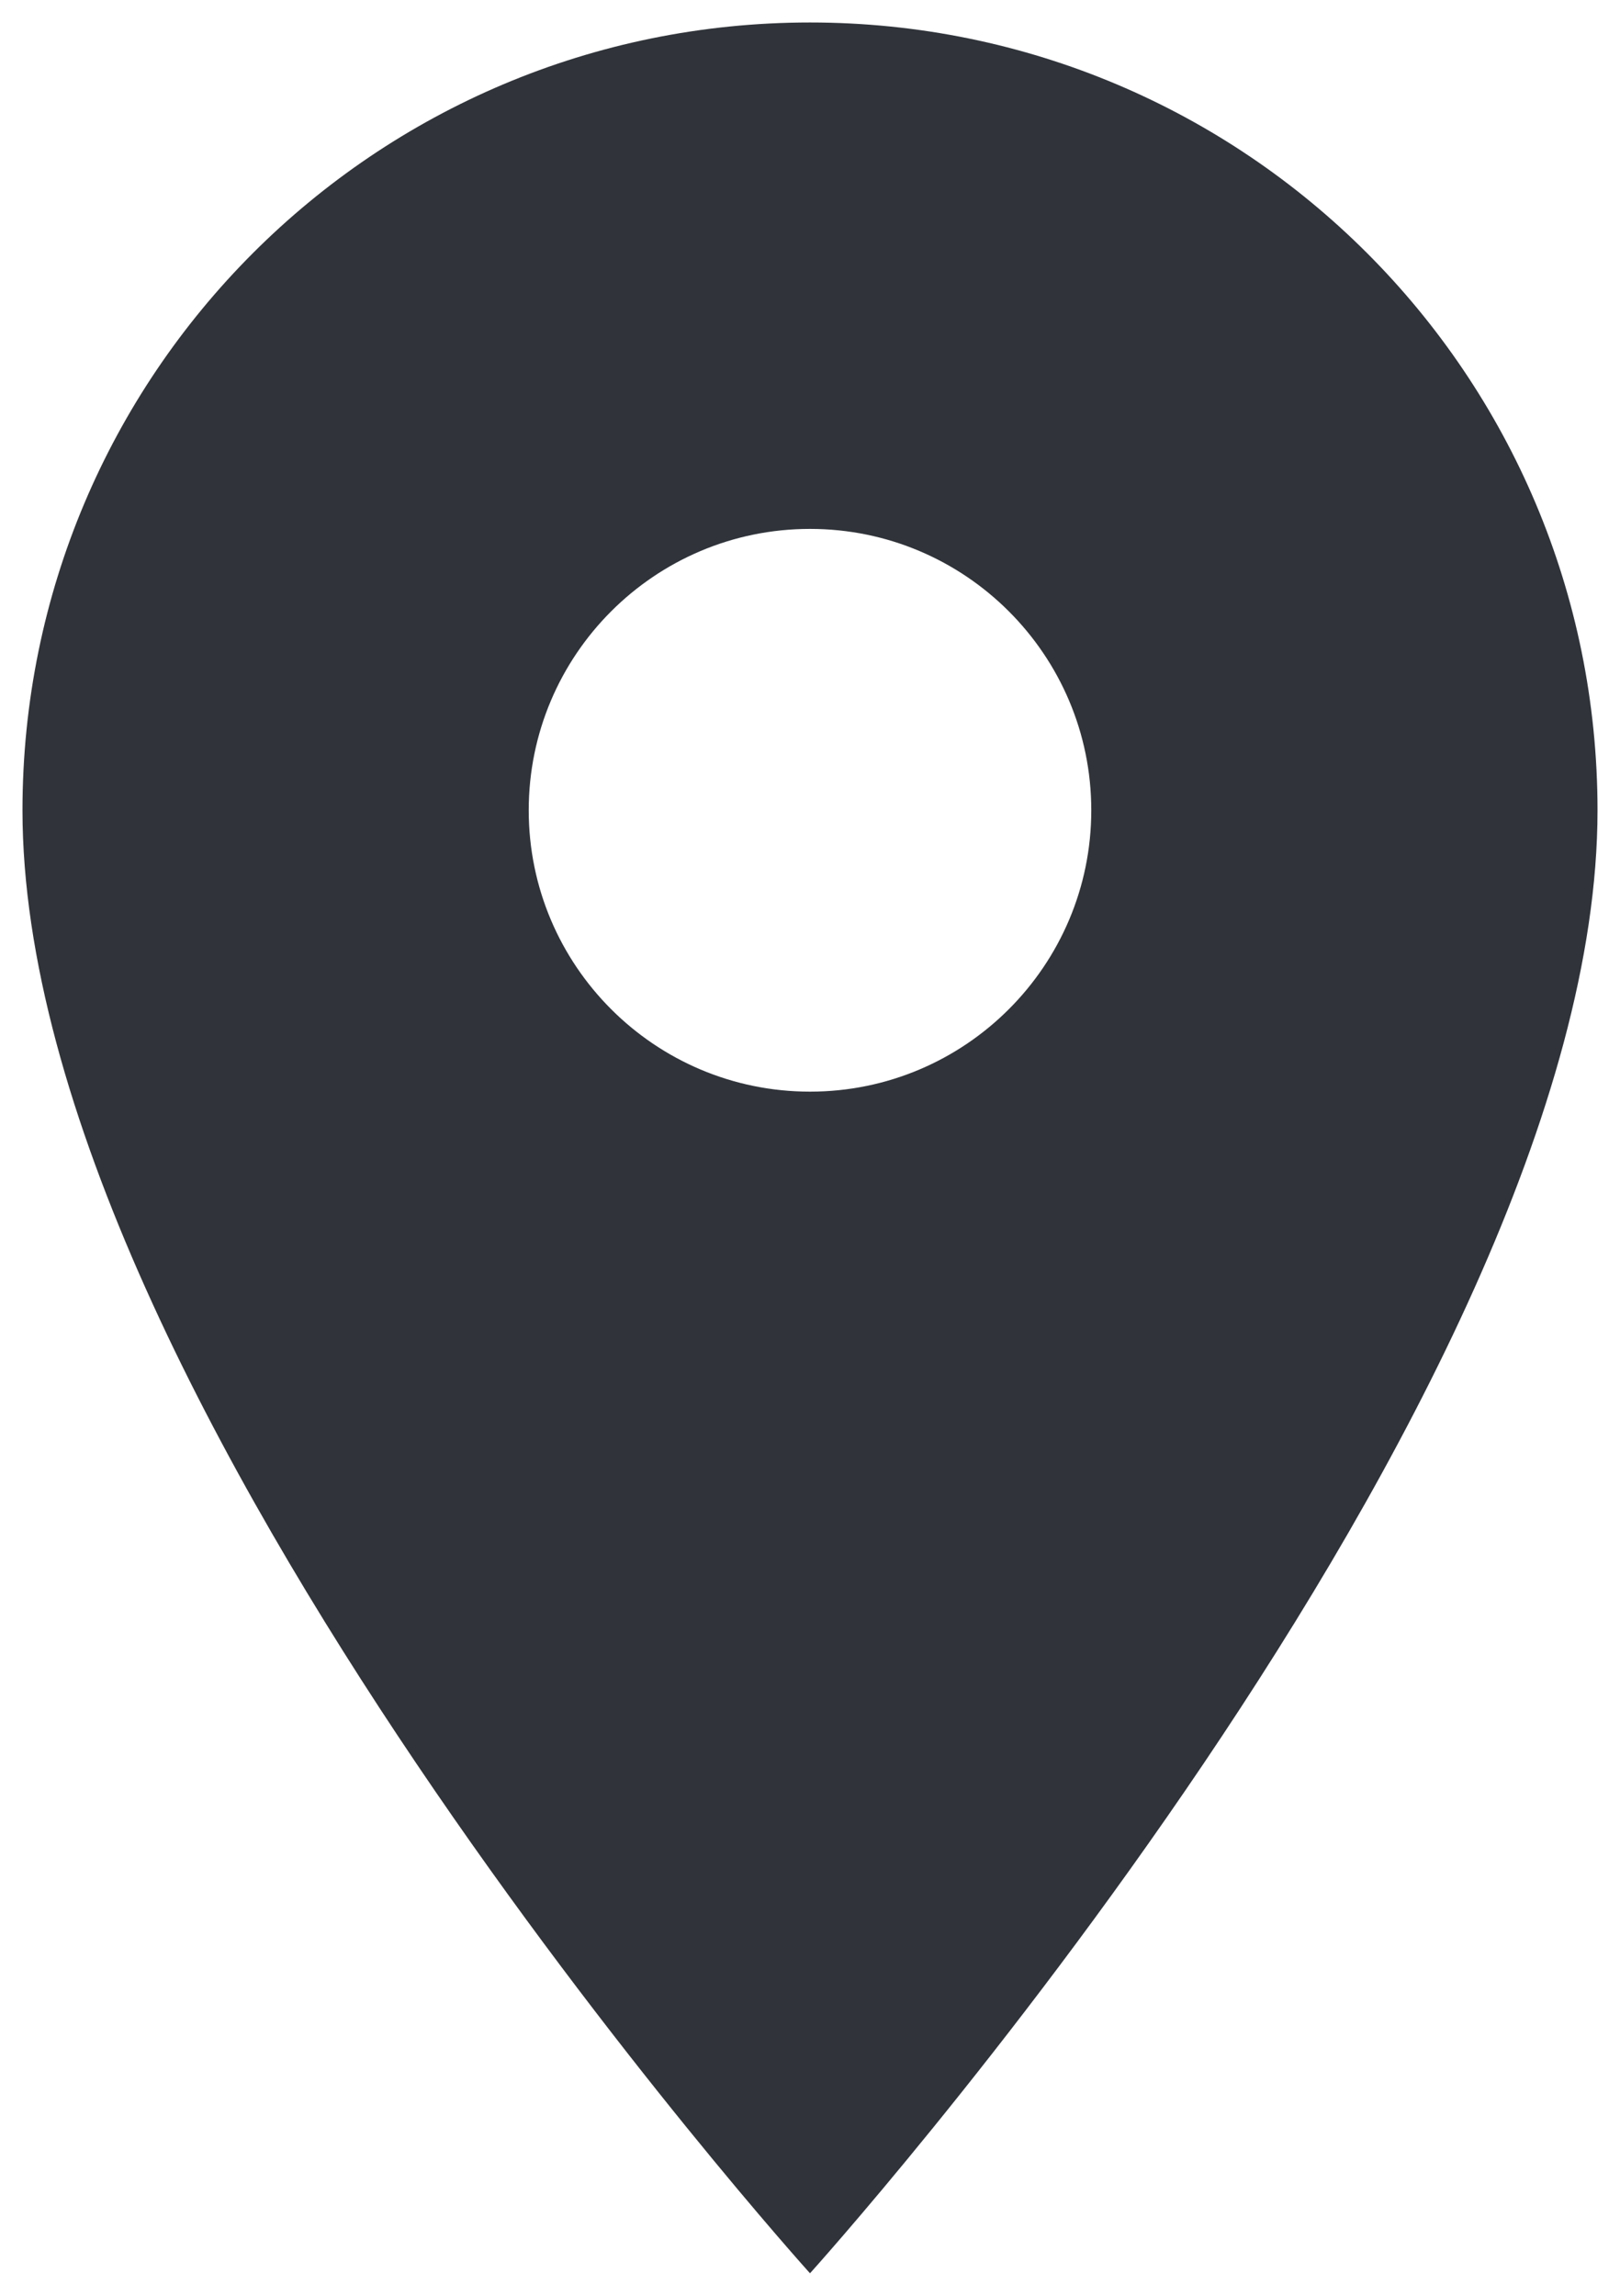 <?xml version="1.0" encoding="UTF-8"?>
<svg width="24px" height="34px" viewBox="0 0 24 34" version="1.1" xmlns="http://www.w3.org/2000/svg" xmlns:xlink="http://www.w3.org/1999/xlink">
    <!-- Generator: Sketch 50 (54983) - http://www.bohemiancoding.com/sketch -->
    <title>ico_lokasjon</title>
    <desc>Created with Sketch.</desc>
    <defs></defs>
    <g id="Page-1" stroke="none" stroke-width="1" fill="none" fill-rule="evenodd">
        <g id="FrontpageV6" transform="translate(-458, -4674)" fill="#30343A" fill-rule="nonzero">
            <g id="Group-17" transform="translate(0, 3614)">
                <g id="Group-14" transform="translate(408, 946)">
                    <g id="Group-12" transform="translate(0, 101)">
                        <g id="Group-9" transform="translate(32, 0)">
                            <g id="ic_place_black_24px" transform="translate(18, 13)">
                                <path d="M12,0.333 C5.55,0.333 0.333,5.55 0.333,12 C0.333,20.75 12,33.667 12,33.667 C12,33.667 23.667,20.75 23.667,12 C23.667,5.55 18.45,0.333 12,0.333 Z M12,16.167 C9.7,16.167 7.833,14.3 7.833,12 C7.833,9.7 9.7,7.833 12,7.833 C14.3,7.833 16.167,9.7 16.167,12 C16.167,14.3 14.3,16.167 12,16.167 Z" id="ico_lokasjon"></path>
                            </g>
                        </g>
                    </g>
                </g>
            </g>
        </g>
    </g>
</svg>